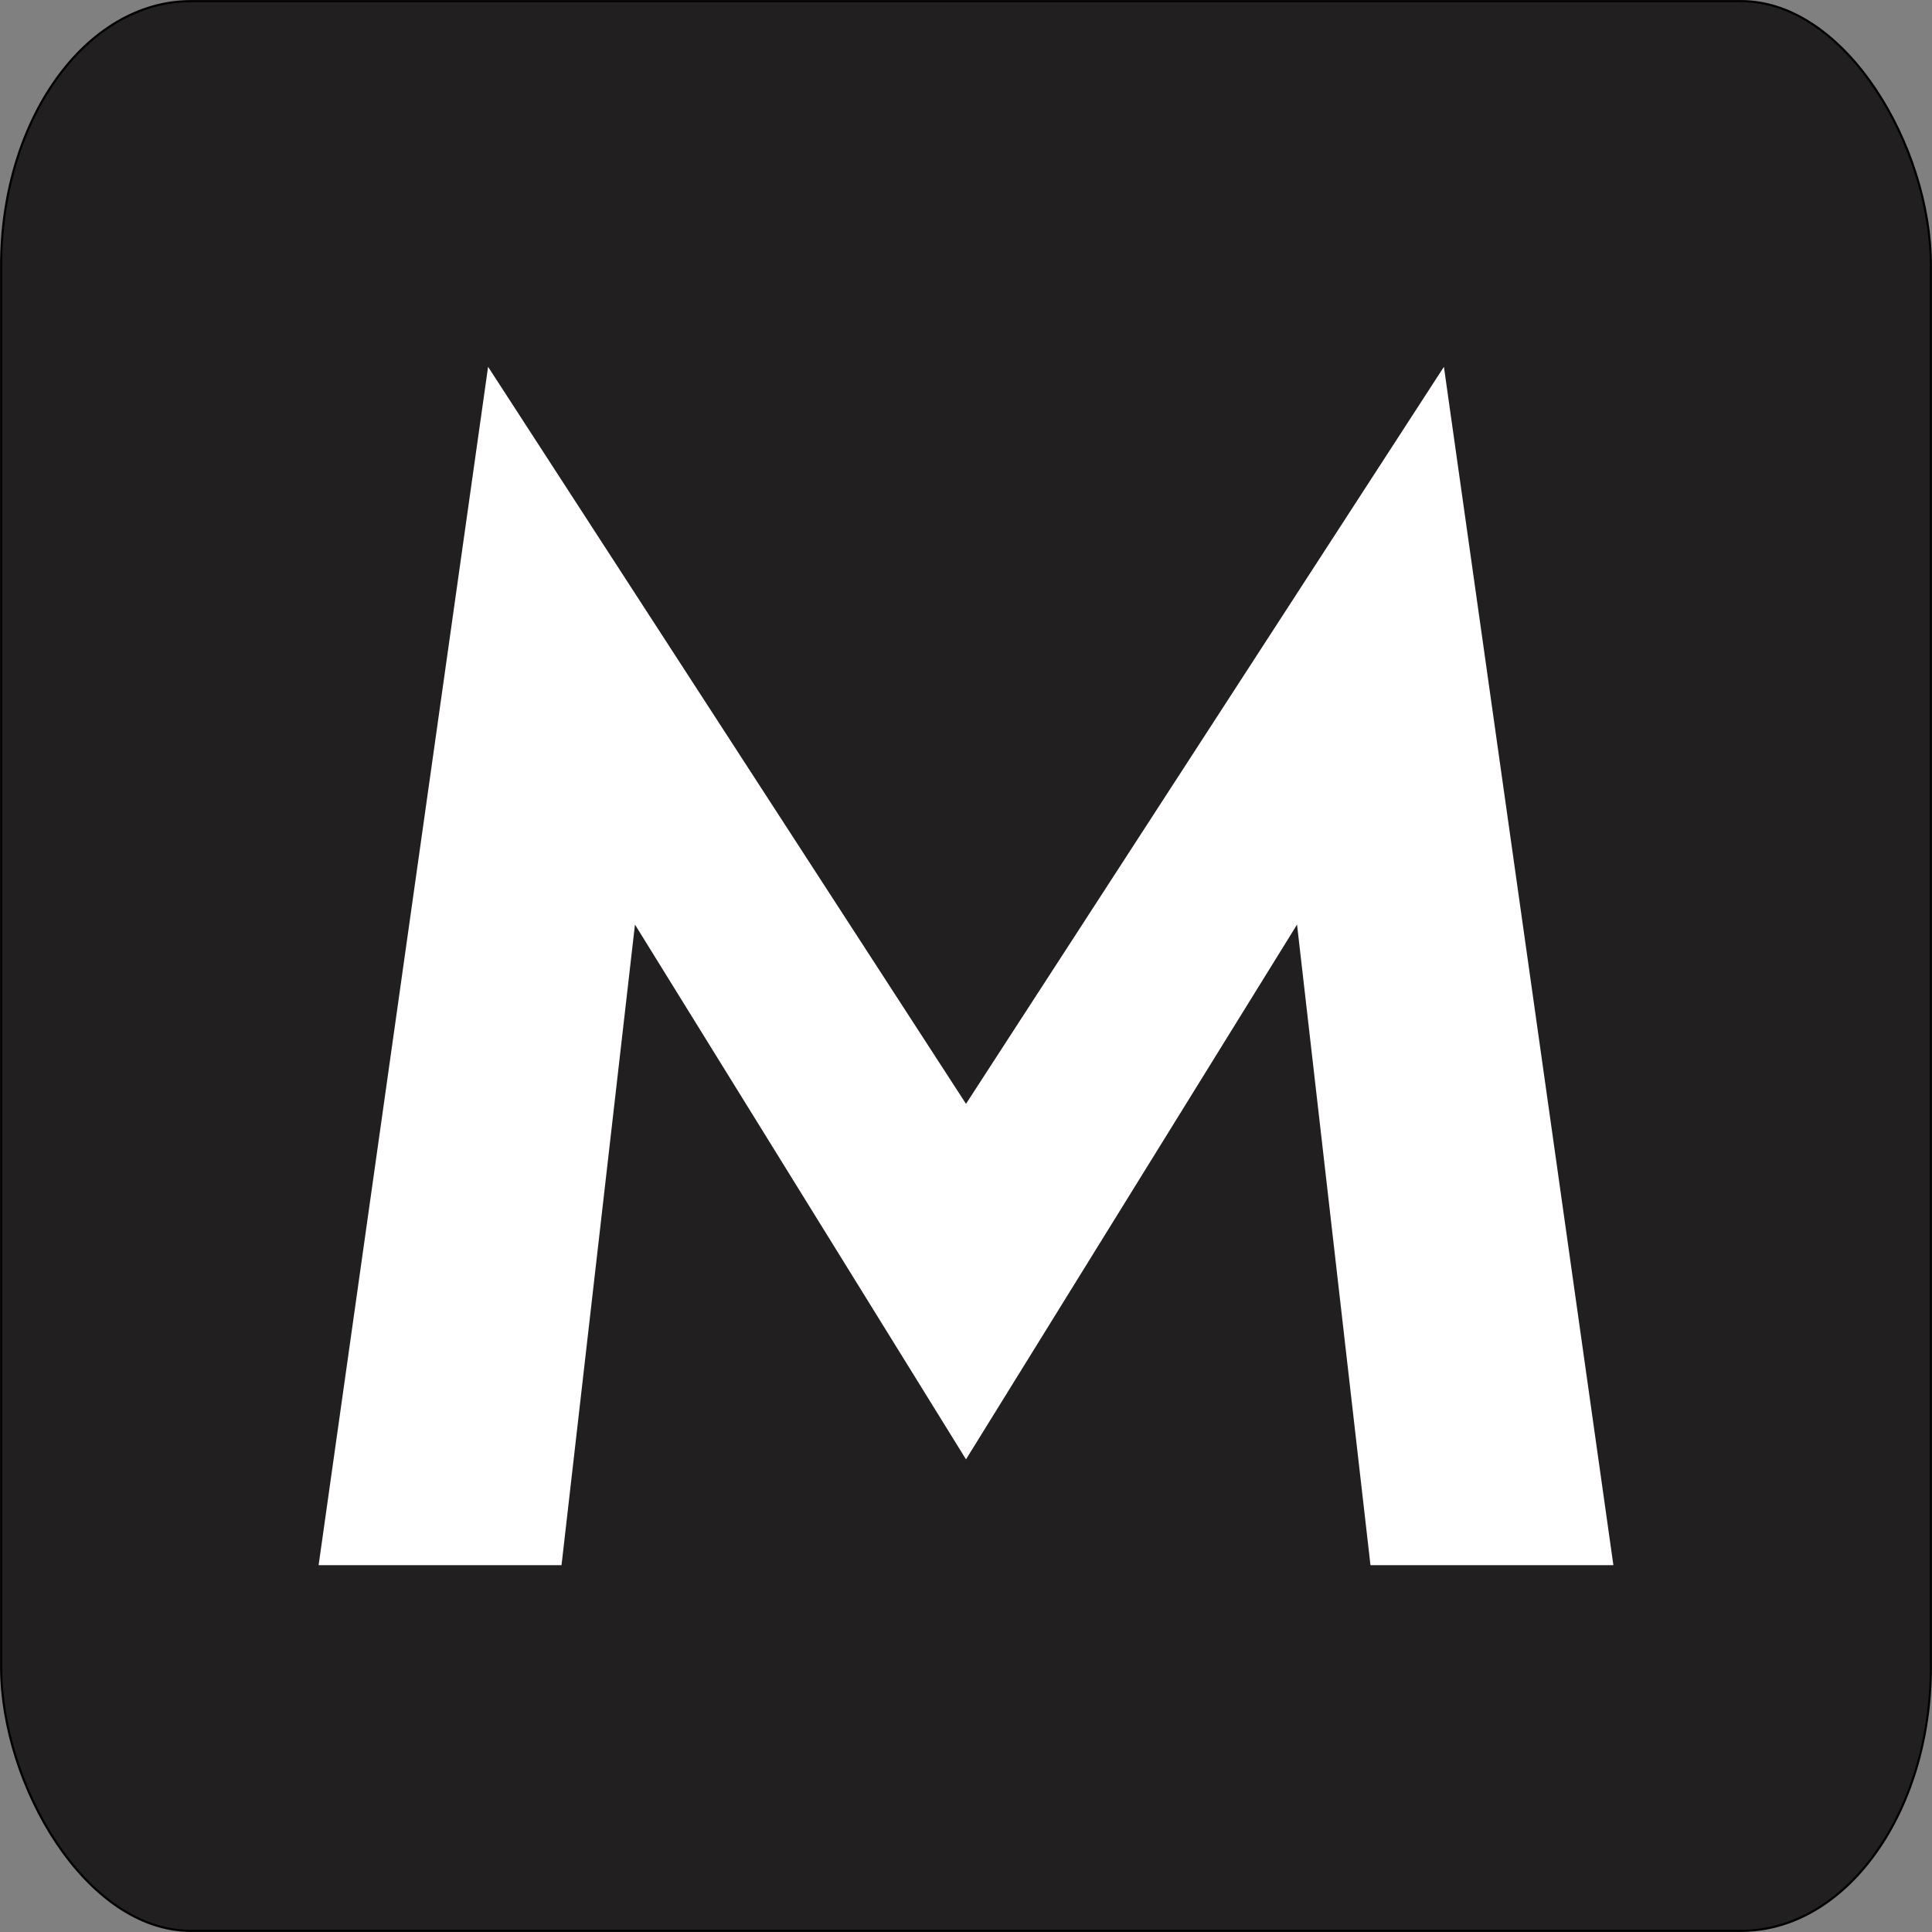 <?xml version="1.0" encoding="UTF-8"?>
<!DOCTYPE svg PUBLIC "-//W3C//DTD SVG 1.1//EN" "http://www.w3.org/Graphics/SVG/1.1/DTD/svg11.dtd">
<!-- Creator: CorelDRAW X8 -->
<svg xmlns="http://www.w3.org/2000/svg" xml:space="preserve" width="513px" height="513px" version="1.1" style="shape-rendering:geometricPrecision; text-rendering:geometricPrecision; image-rendering:optimizeQuality; fill-rule:evenodd; clip-rule:evenodd"
viewBox="0 0 5130 5130"
 xmlns:xlink="http://www.w3.org/1999/xlink">
 <rect x="0" y="0" width="5130" height="5130" fill="#808080" stroke="none"/>
 <defs>
  <style type="text/css">
   <![CDATA[
    .str0 {stroke:black;stroke-width:5.674}
    .fil0 {fill:#211F1F}
    .fil1 {fill:white;fill-rule:nonzero}
   ]]>
  </style>
 </defs>
 <g id="Слой_x0020_1">
  <rect class="fil0 str0" x="3" y="3" width="5124" height="5124" rx="504" ry="701"/>
  <polygon class="fil1" points="1686,2455 2565,3875 3444,2455 3639,4156 4284,4156 3834,974 2565,2931 1296,974 846,4156 1491,4156 "/>
 </g>
</svg>
